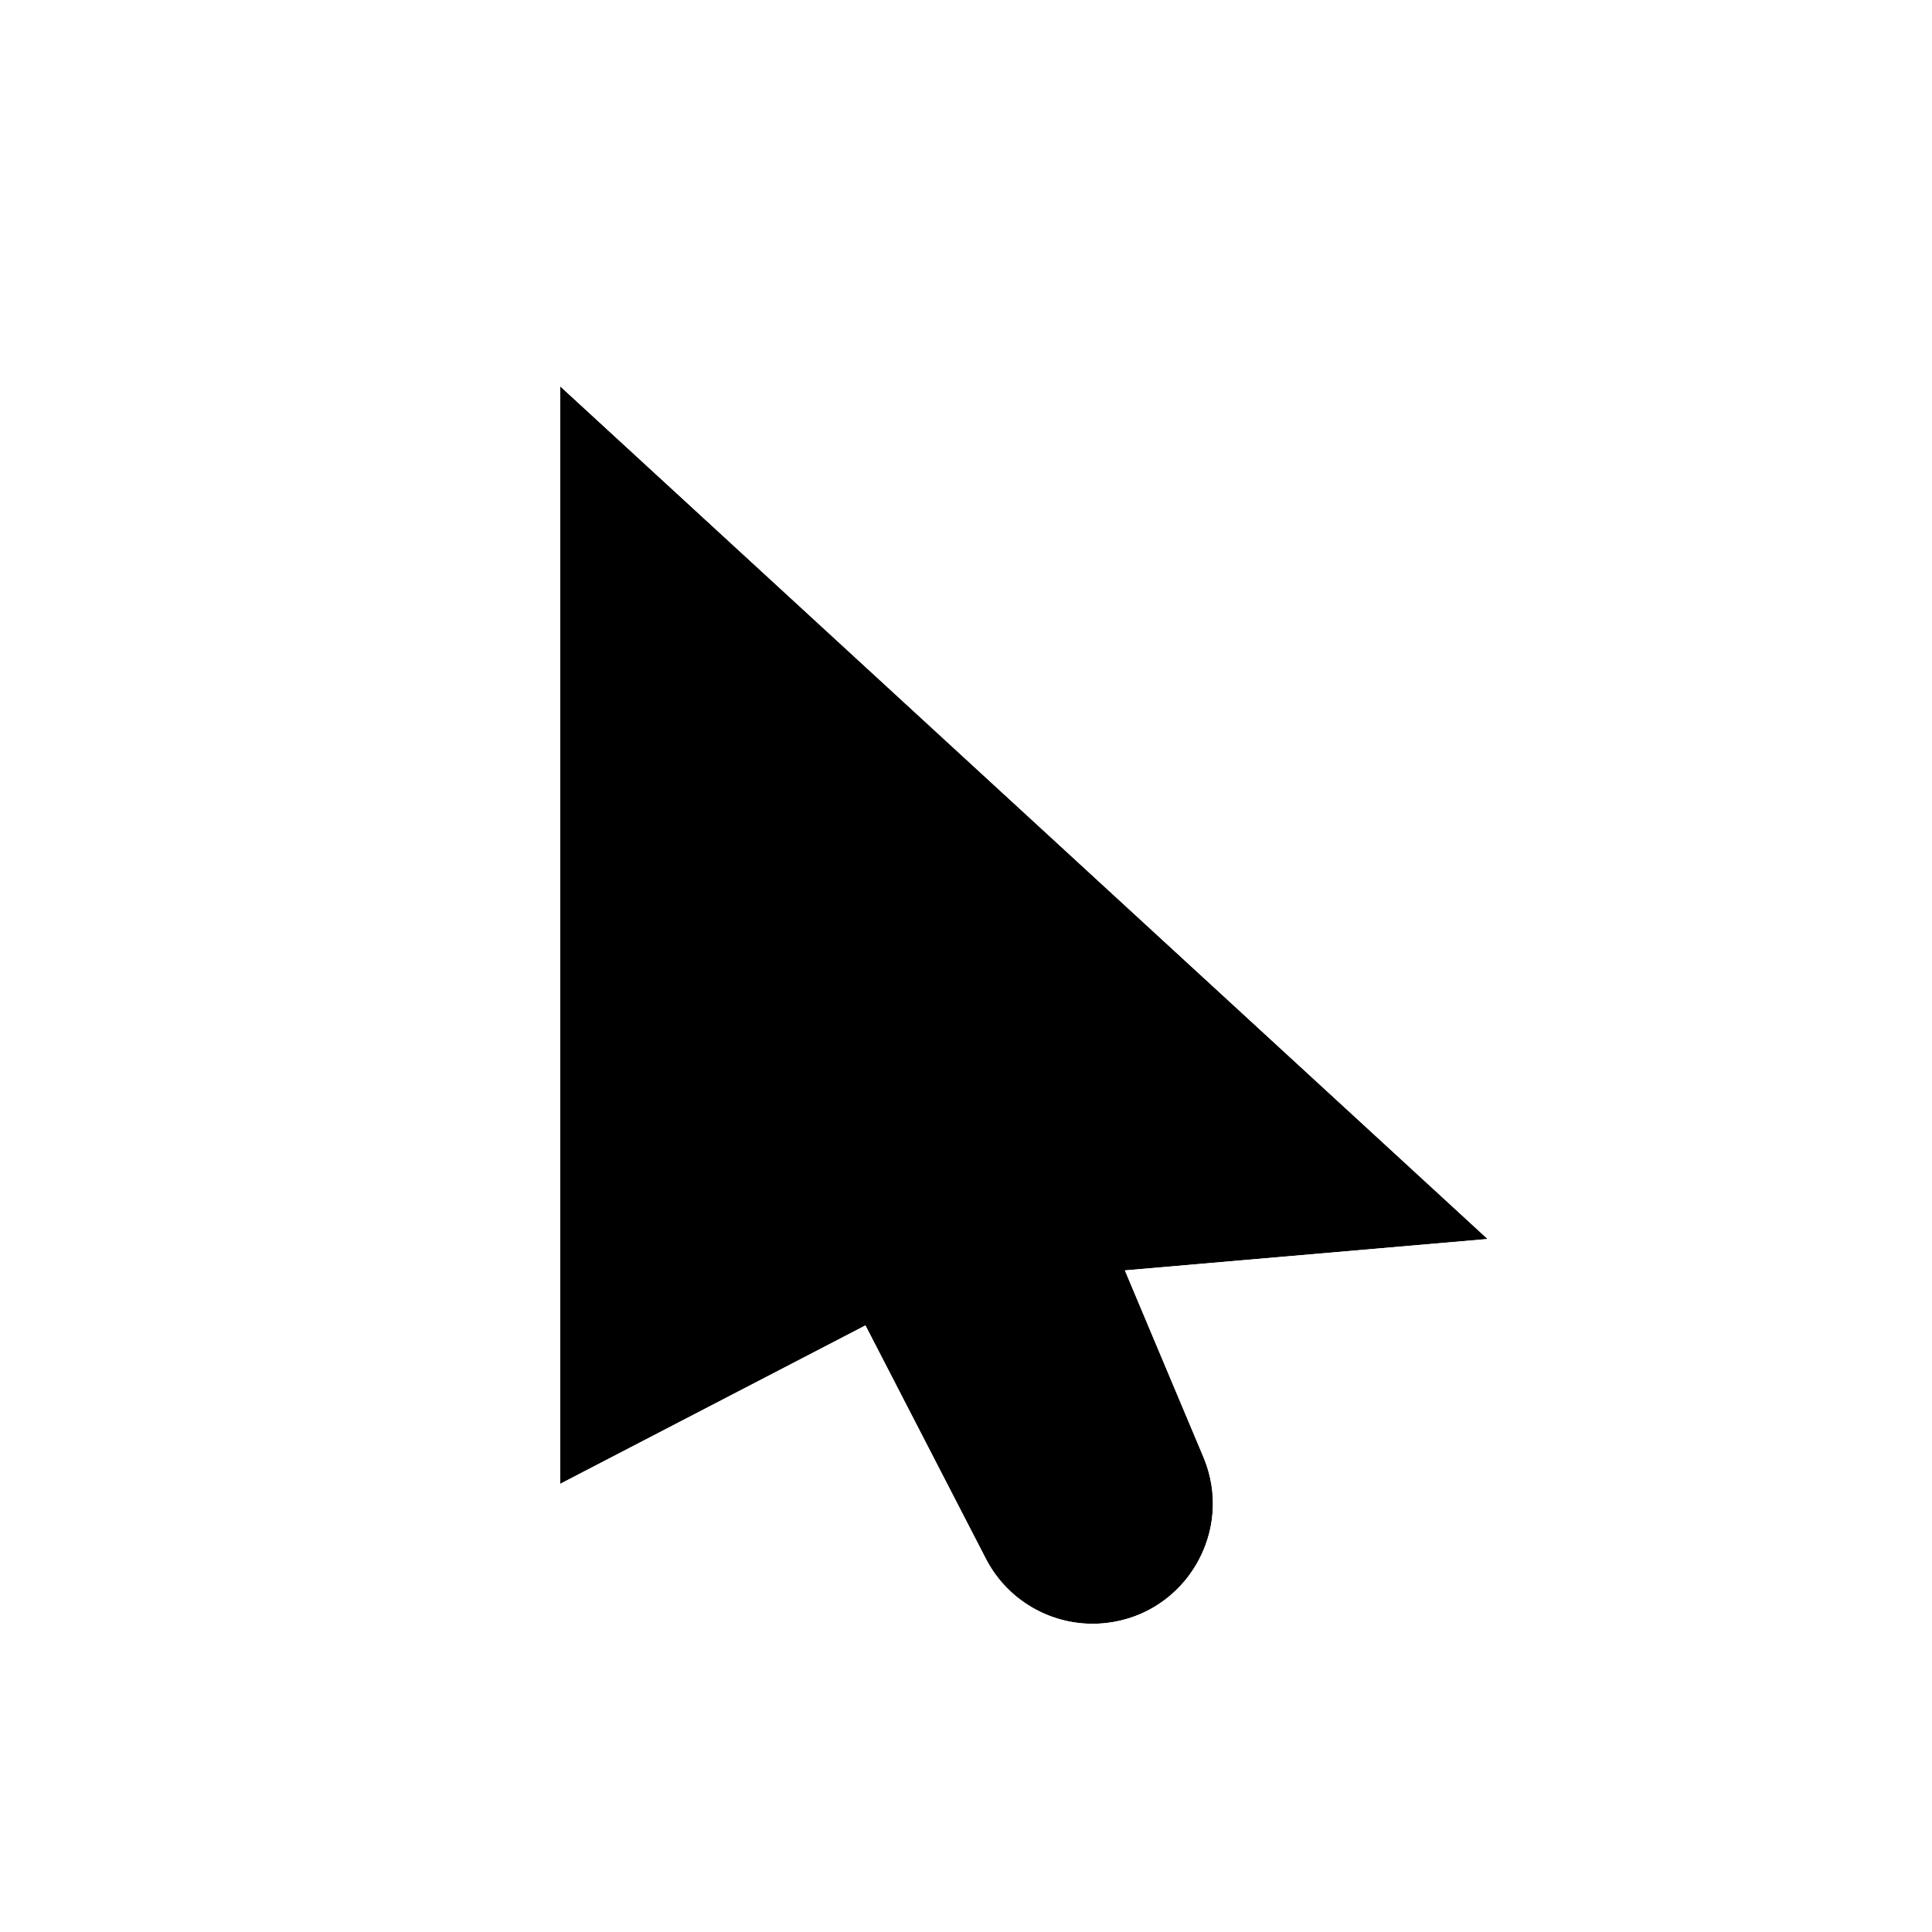 <svg width="256" height="256" viewBox="0 0 256 256" fill="none" xmlns="http://www.w3.org/2000/svg">
<g filter="url(#filter0_d_2934_109)">
<path d="M74.24 46.08L197.12 159.053L124.663 165.324L74.24 191.49V46.08Z" fill="#000000"/>
<path d="M112 165.324L147.305 159.053L159.457 187.942C163.57 197.72 157.152 208.711 146.614 209.932C140.034 210.695 133.67 207.305 130.632 201.419L112 165.324Z" fill="#000000"/>
<path d="M78.139 41.84L68.48 32.96V46.08V191.49V200.968L76.893 196.603L112.205 178.278L125.513 204.061C129.65 212.076 138.318 216.693 147.277 215.654C161.627 213.99 170.368 199.024 164.766 185.708L157.43 168.27L197.617 164.792L210.646 163.665L201.019 154.813L78.139 41.84Z" stroke="#FFFFFF" stroke-width="11.52"/>
</g>
<defs>
<filter id="filter0_d_2934_109" x="49.92" y="12.16" width="187.052" height="227.319" filterUnits="userSpaceOnUse" color-interpolation-filters="sRGB">
<feFlood flood-opacity="0" result="BackgroundImageFix"/>
<feColorMatrix in="SourceAlpha" type="matrix" values="0 0 0 0 0 0 0 0 0 0 0 0 0 0 0 0 0 0 127 0" result="hardAlpha"/>
<feOffset dy="5.12"/>
<feGaussianBlur stdDeviation="6.4"/>
<feColorMatrix type="matrix" values="0 0 0 0 0 0 0 0 0 0 0 0 0 0 0 0 0 0 0.25 0"/>
<feBlend mode="normal" in2="BackgroundImageFix" result="effect1_dropShadow_2934_109"/>
<feBlend mode="normal" in="SourceGraphic" in2="effect1_dropShadow_2934_109" result="shape"/>
</filter>
</defs>
</svg>
